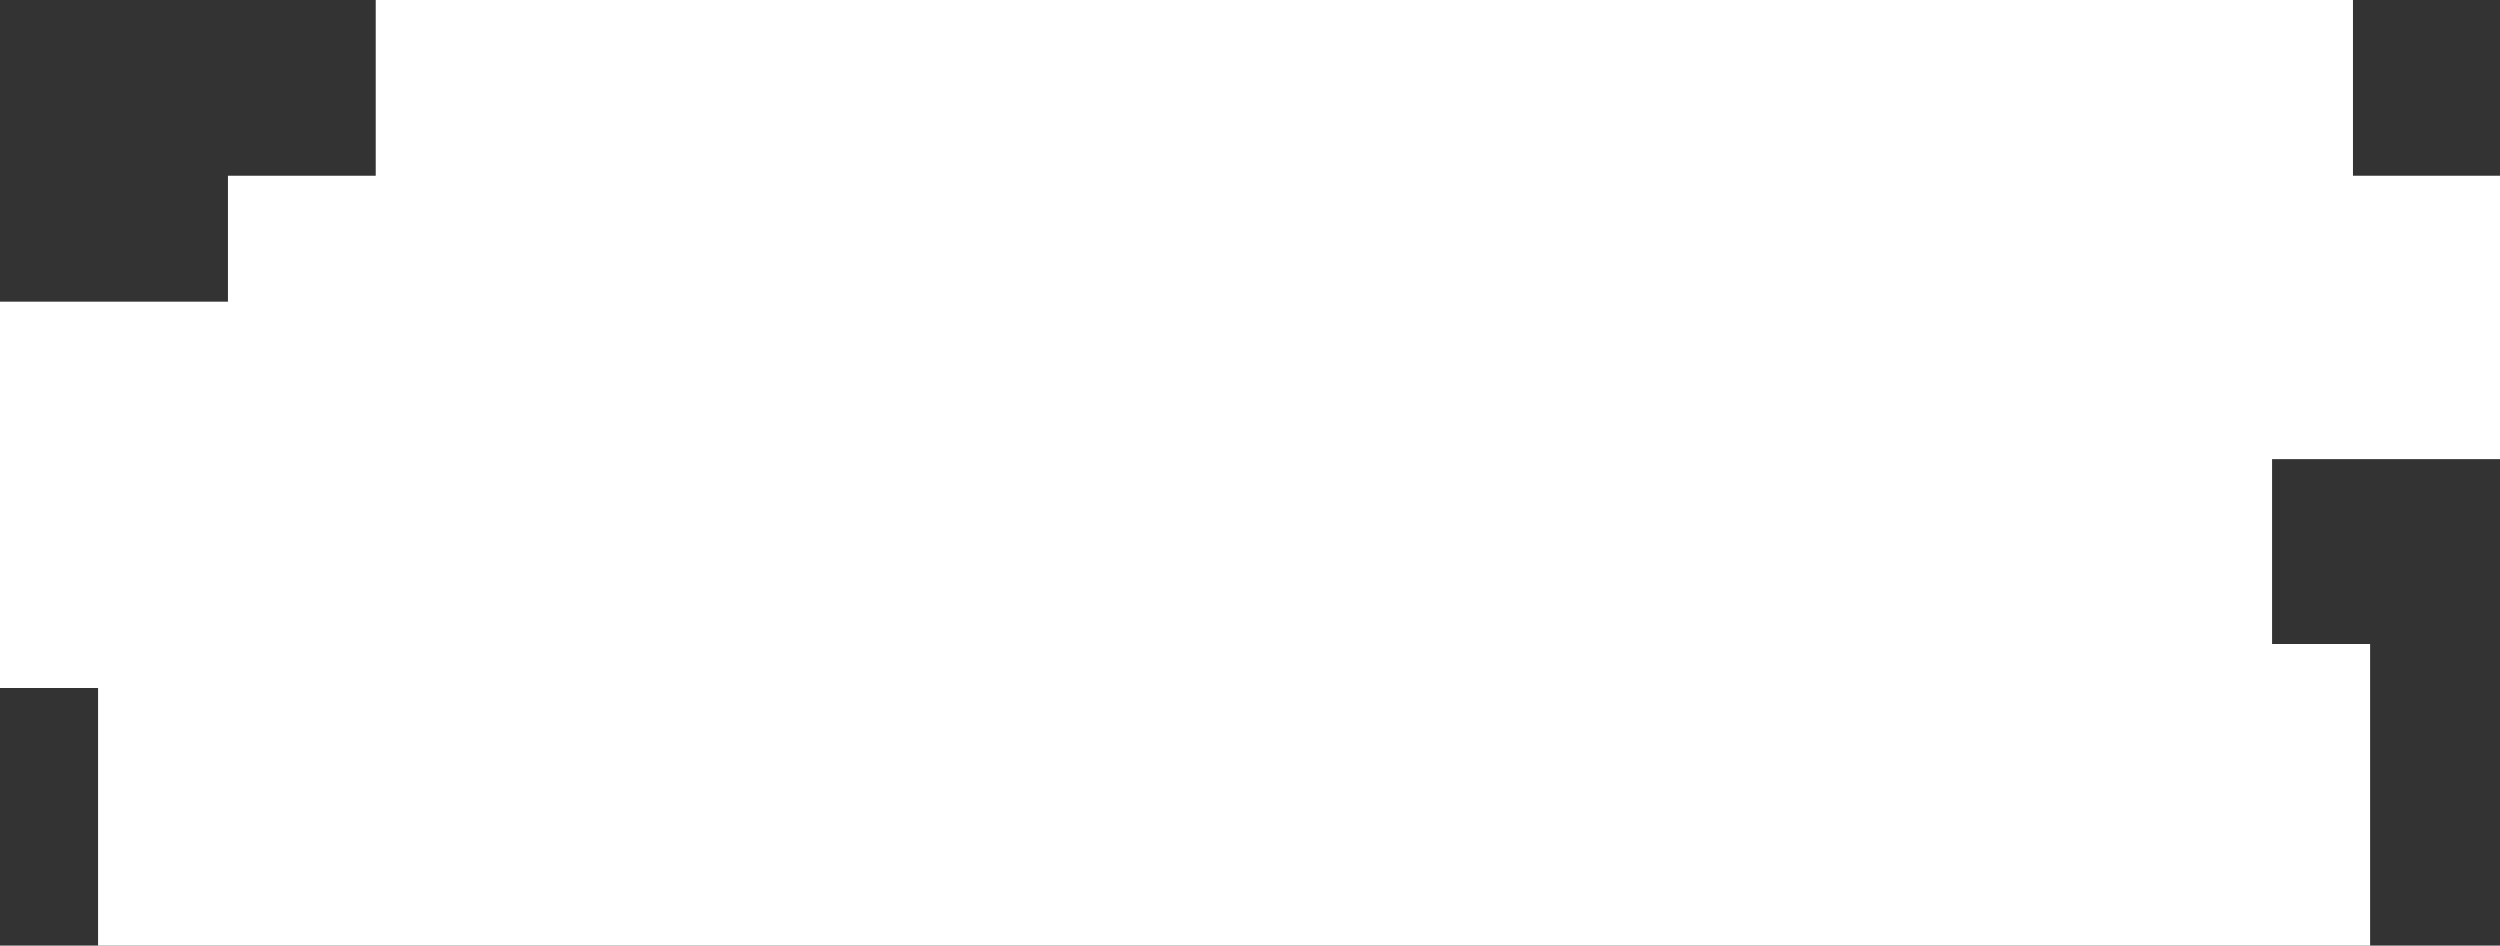 <svg xmlns="http://www.w3.org/2000/svg" width="763.521" height="288.795" viewBox="0 0 763.521 288.795">
  <rect x="0" y="0" width="763.521" height="288.795" fill="#333333" stroke="none"/>
  <path id="패스_19394" data-name="패스 19394" d="M114.75,0V53.676H69.618V92.122H0V210.115H29.951V288.8h693.9V196.674H693.908V140.219h69.614V53.676H718.615V0Z" fill="#fff"/>
</svg>
